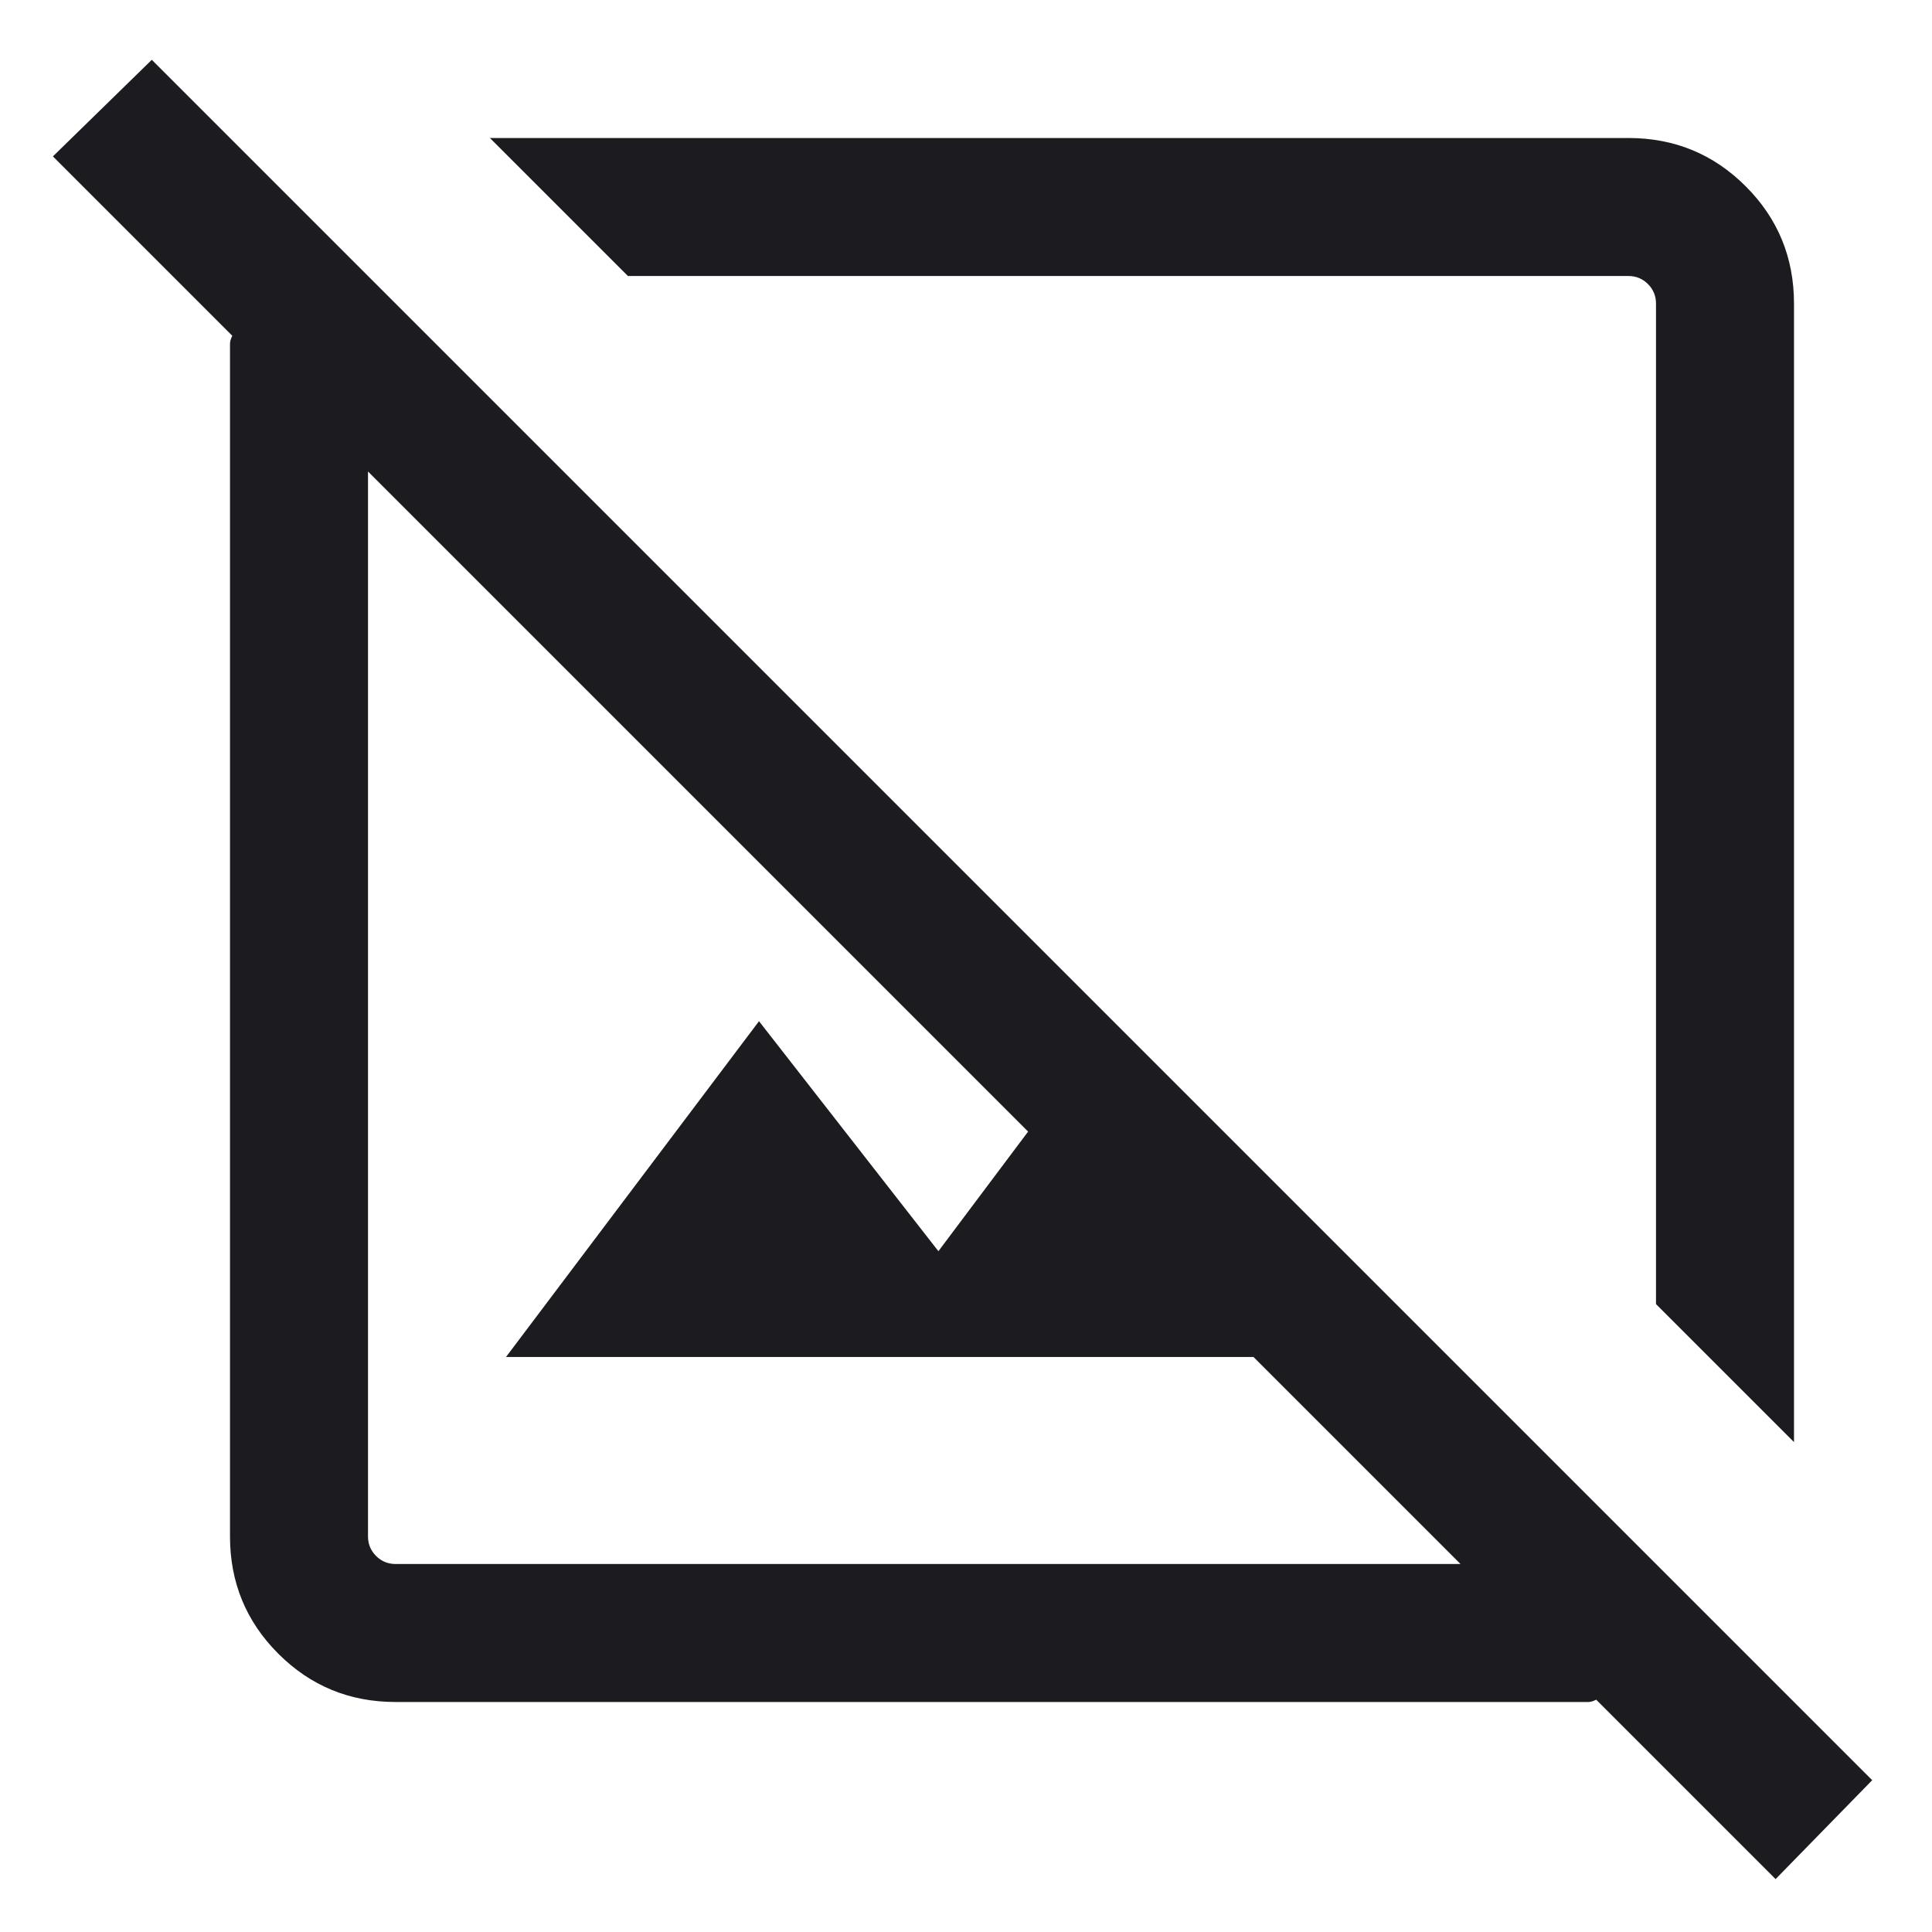 <svg width="21" height="21" viewBox="0 0 21 21" fill="none" xmlns="http://www.w3.org/2000/svg">
<path d="M19.3 20.425L17.35 18.475C17.317 18.492 17.288 18.5 17.263 18.5H4.3C3.8 18.5 3.375 18.325 3.025 17.975C2.675 17.625 2.5 17.2 2.5 16.7V3.737C2.5 3.712 2.508 3.683 2.525 3.65L0.575 1.7L1.65 0.65L20.35 19.35L19.3 20.425ZM4.3 17H15.875L13.625 14.75H5.5L8.25 11.1L10.2 13.6L11.175 12.3L4 5.125V16.7C4 16.783 4.029 16.854 4.088 16.913C4.146 16.971 4.217 17 4.3 17ZM19.5 15.675L18 14.175V3.3C18 3.217 17.971 3.146 17.913 3.088C17.854 3.029 17.783 3 17.7 3H6.825L5.325 1.5H17.7C18.2 1.5 18.625 1.675 18.975 2.025C19.325 2.375 19.5 2.8 19.5 3.3V15.675Z" fill="#1C1B1F"/>
</svg>
